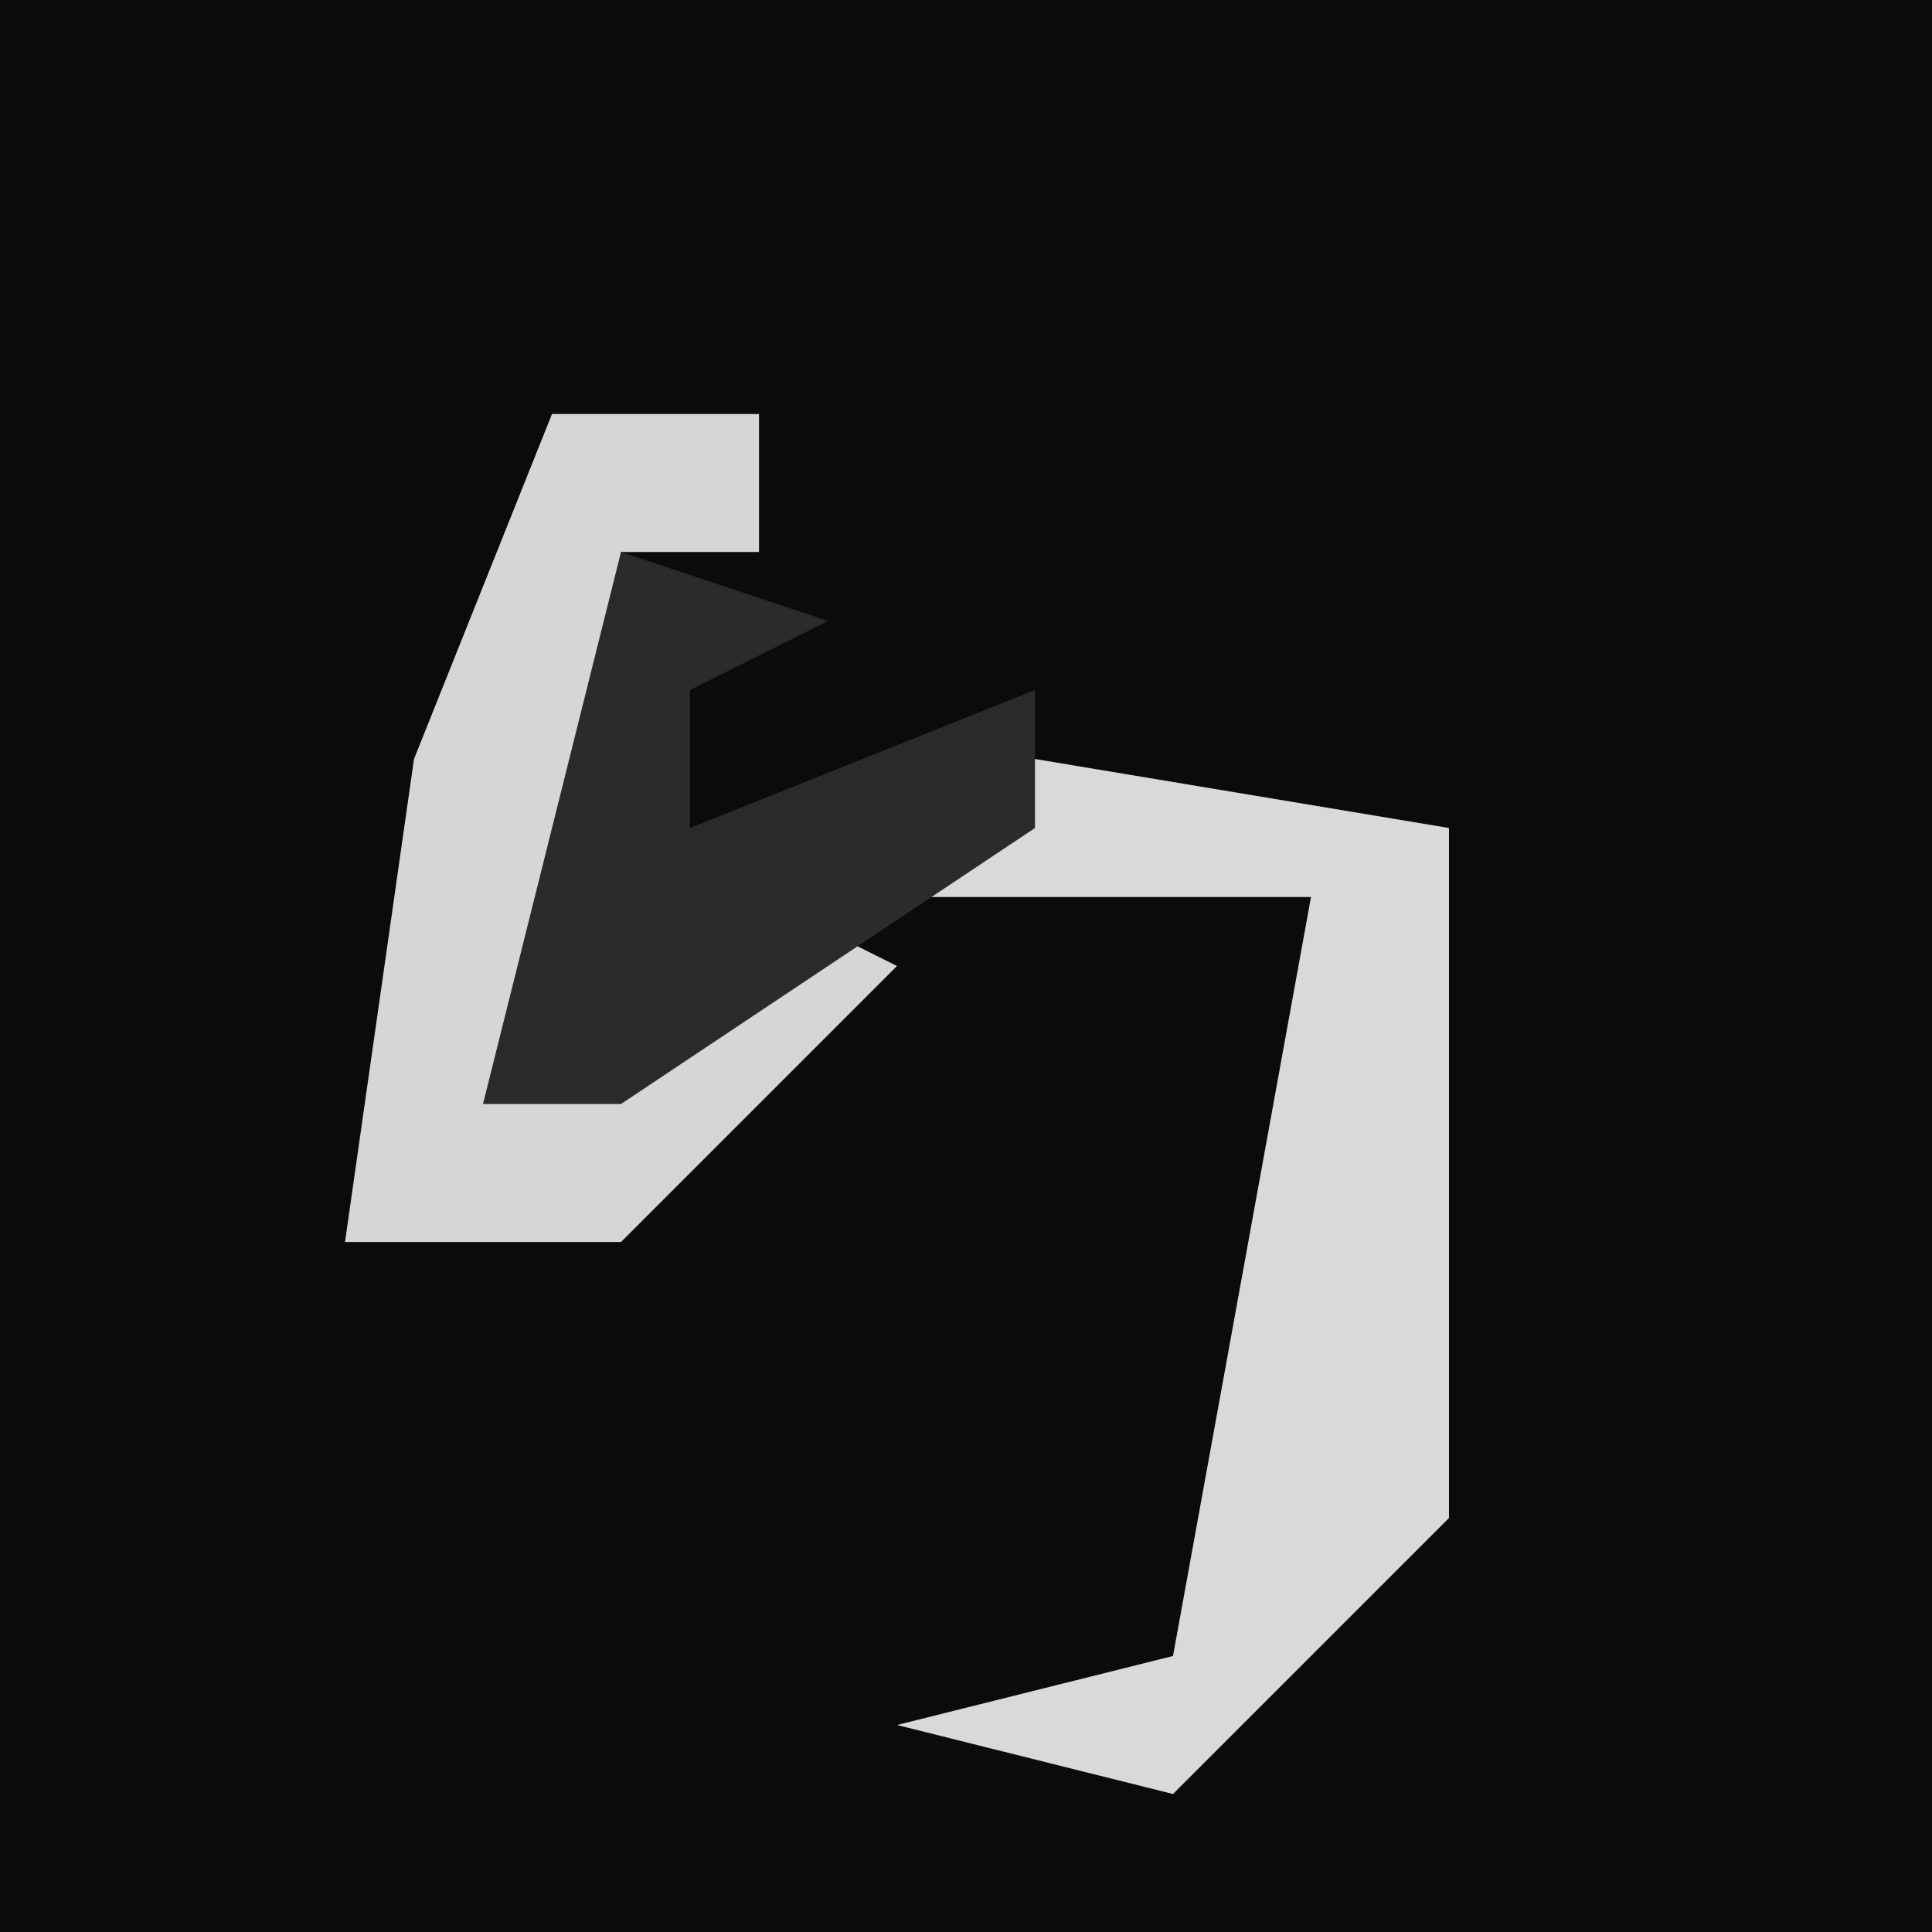 <?xml version="1.0" encoding="UTF-8"?>
<svg version="1.1" xmlns="http://www.w3.org/2000/svg" width="28" height="28">
<path d="M0,0 L28,0 L28,28 L0,28 Z " fill="#0B0B0B" transform="translate(0,0)"/>
<path d="M0,0 L6,1 L6,11 L2,15 L-2,14 L2,13 L4,2 L-2,2 Z " fill="#D9D9D9" transform="translate(15,11)"/>
<path d="M0,0 L3,0 L3,2 L1,2 L0,8 L-1,10 L3,7 L5,8 L1,12 L-3,12 L-2,5 Z " fill="#D6D6D6" transform="translate(8,6)"/>
<path d="M0,0 L3,1 L1,2 L1,4 L6,2 L6,4 L0,8 L-2,8 Z " fill="#2B2B2B" transform="translate(9,8)"/>
</svg>
